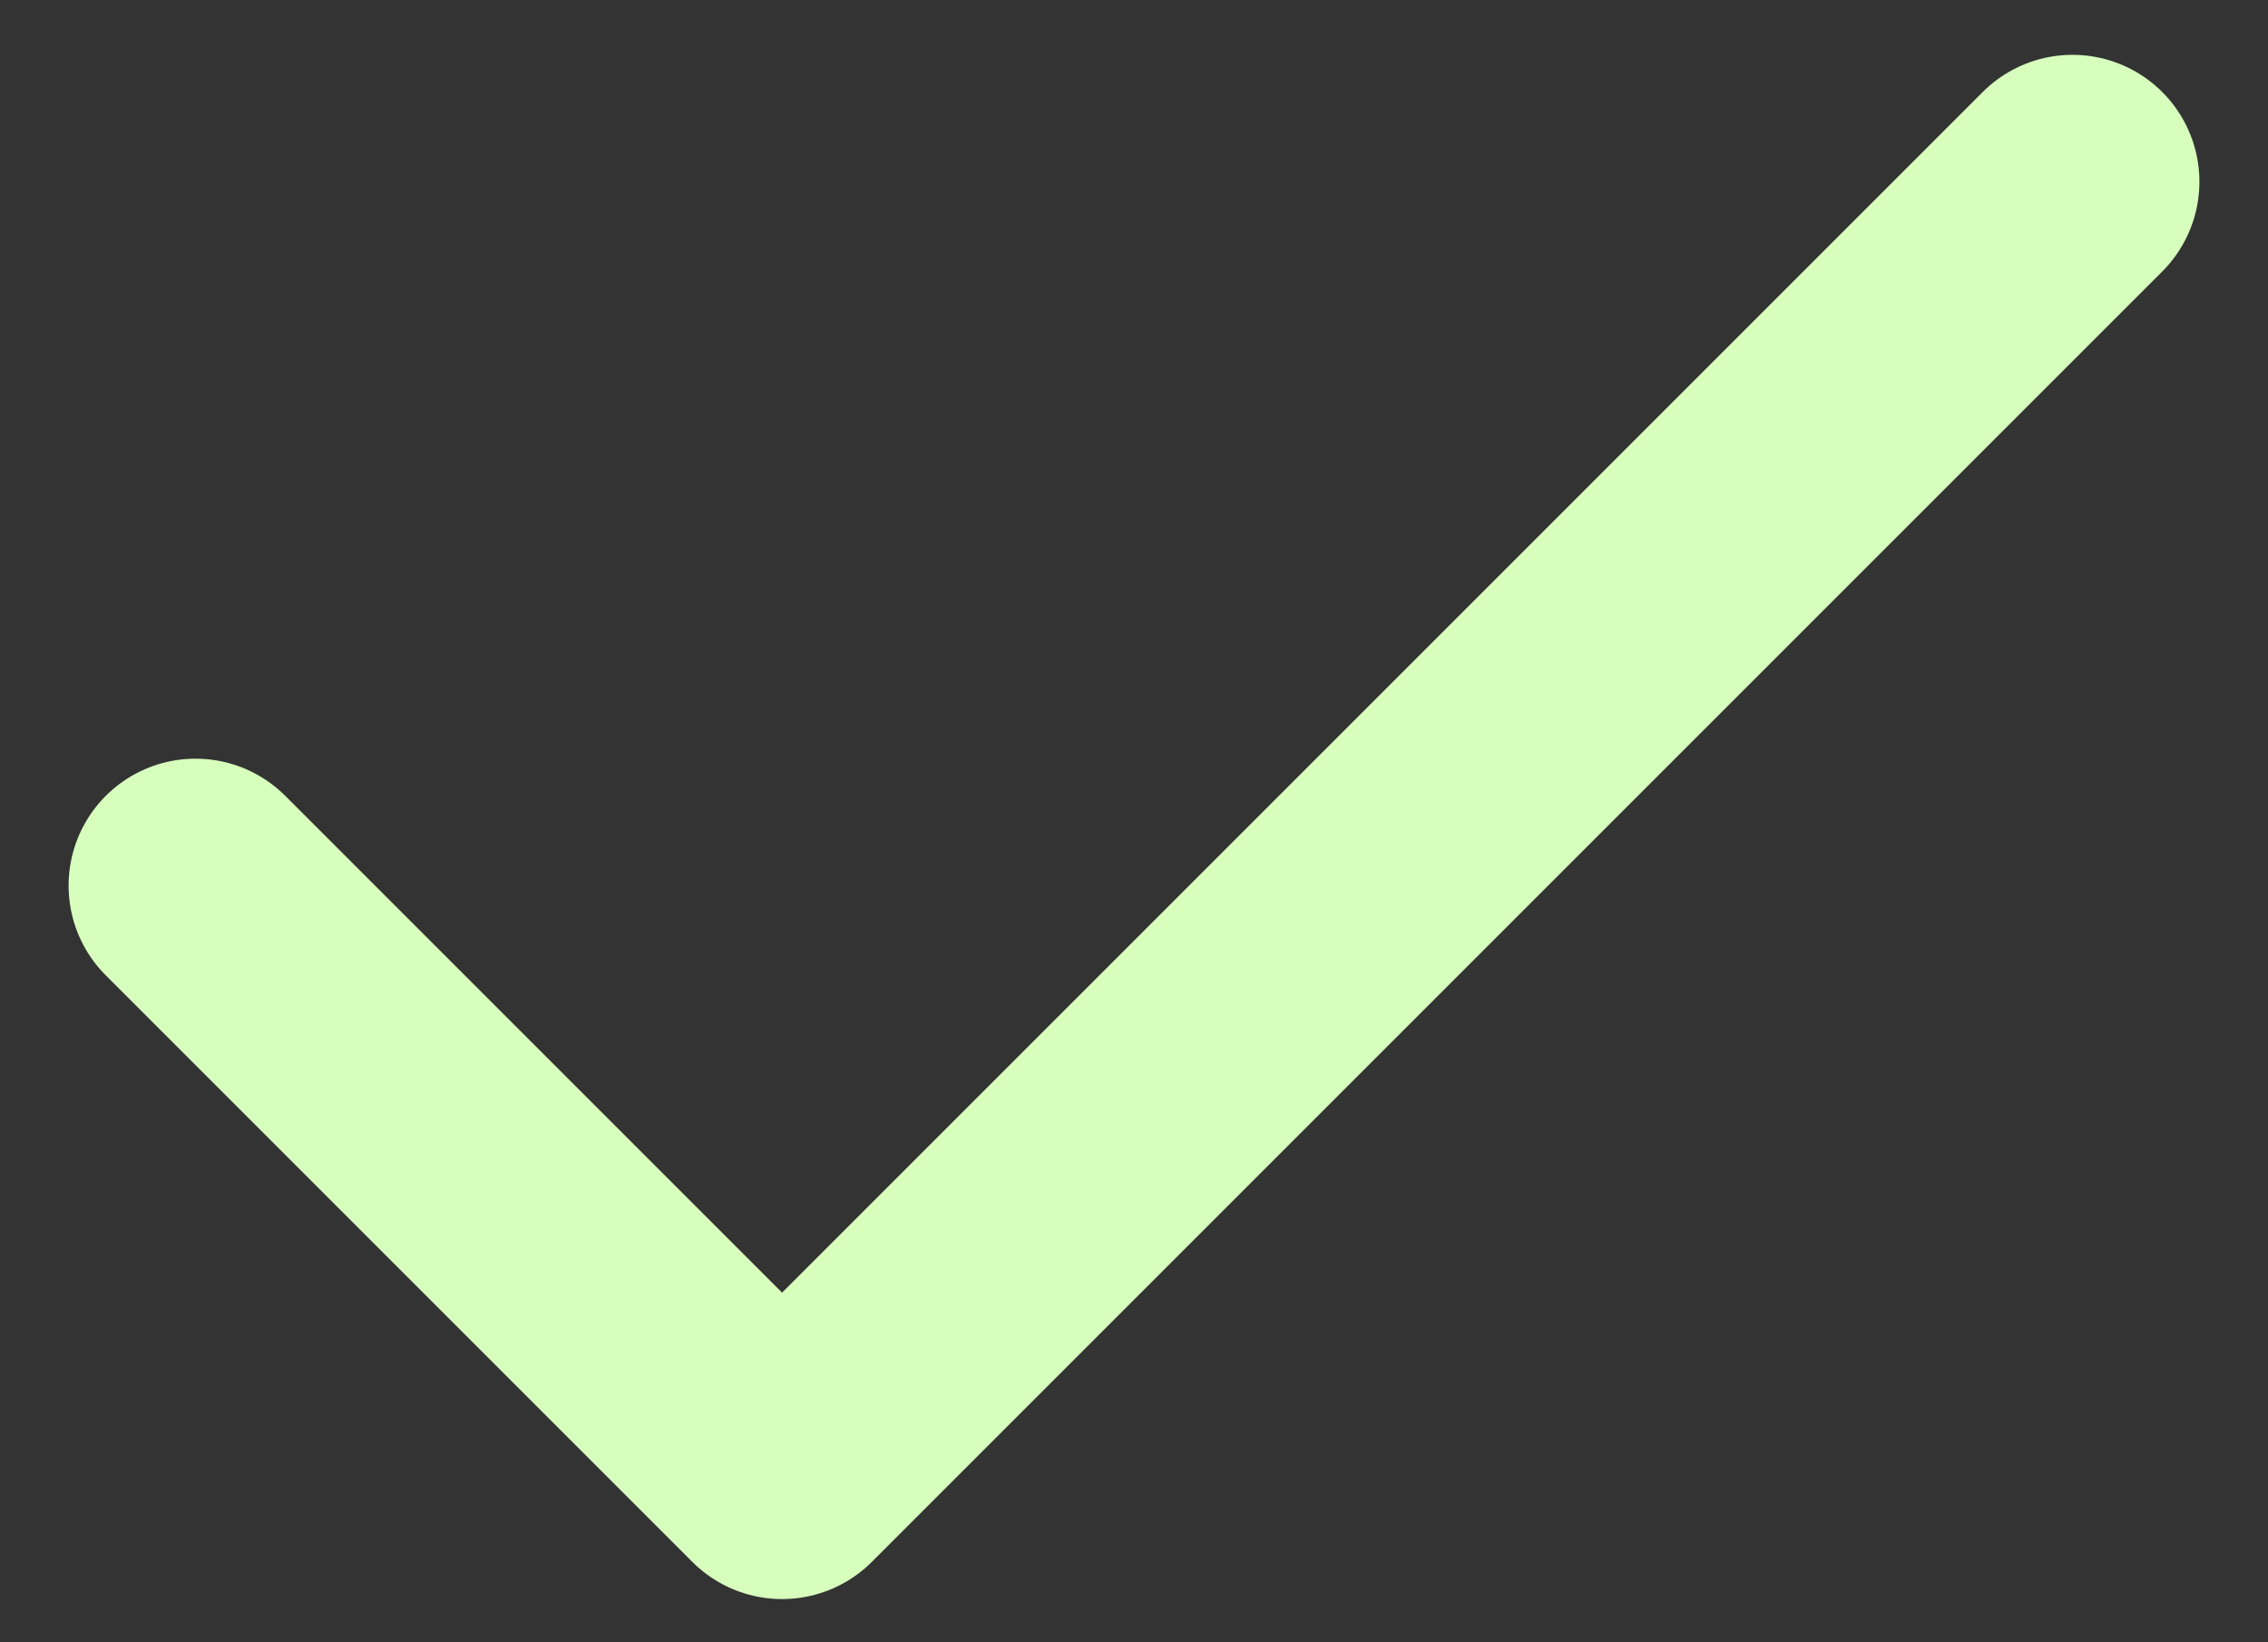 <svg width="29" height="21" viewBox="0 0 29 21" fill="none" xmlns="http://www.w3.org/2000/svg">
<rect x="0" y="0" width="29" height="21" fill="#333333" stroke="none"/>
<path d="M26.5 2.324L10 18.824L2.5 11.324" stroke="#D7FEBD" stroke-width="3.246" stroke-linecap="round" stroke-linejoin="round"/>
</svg>

